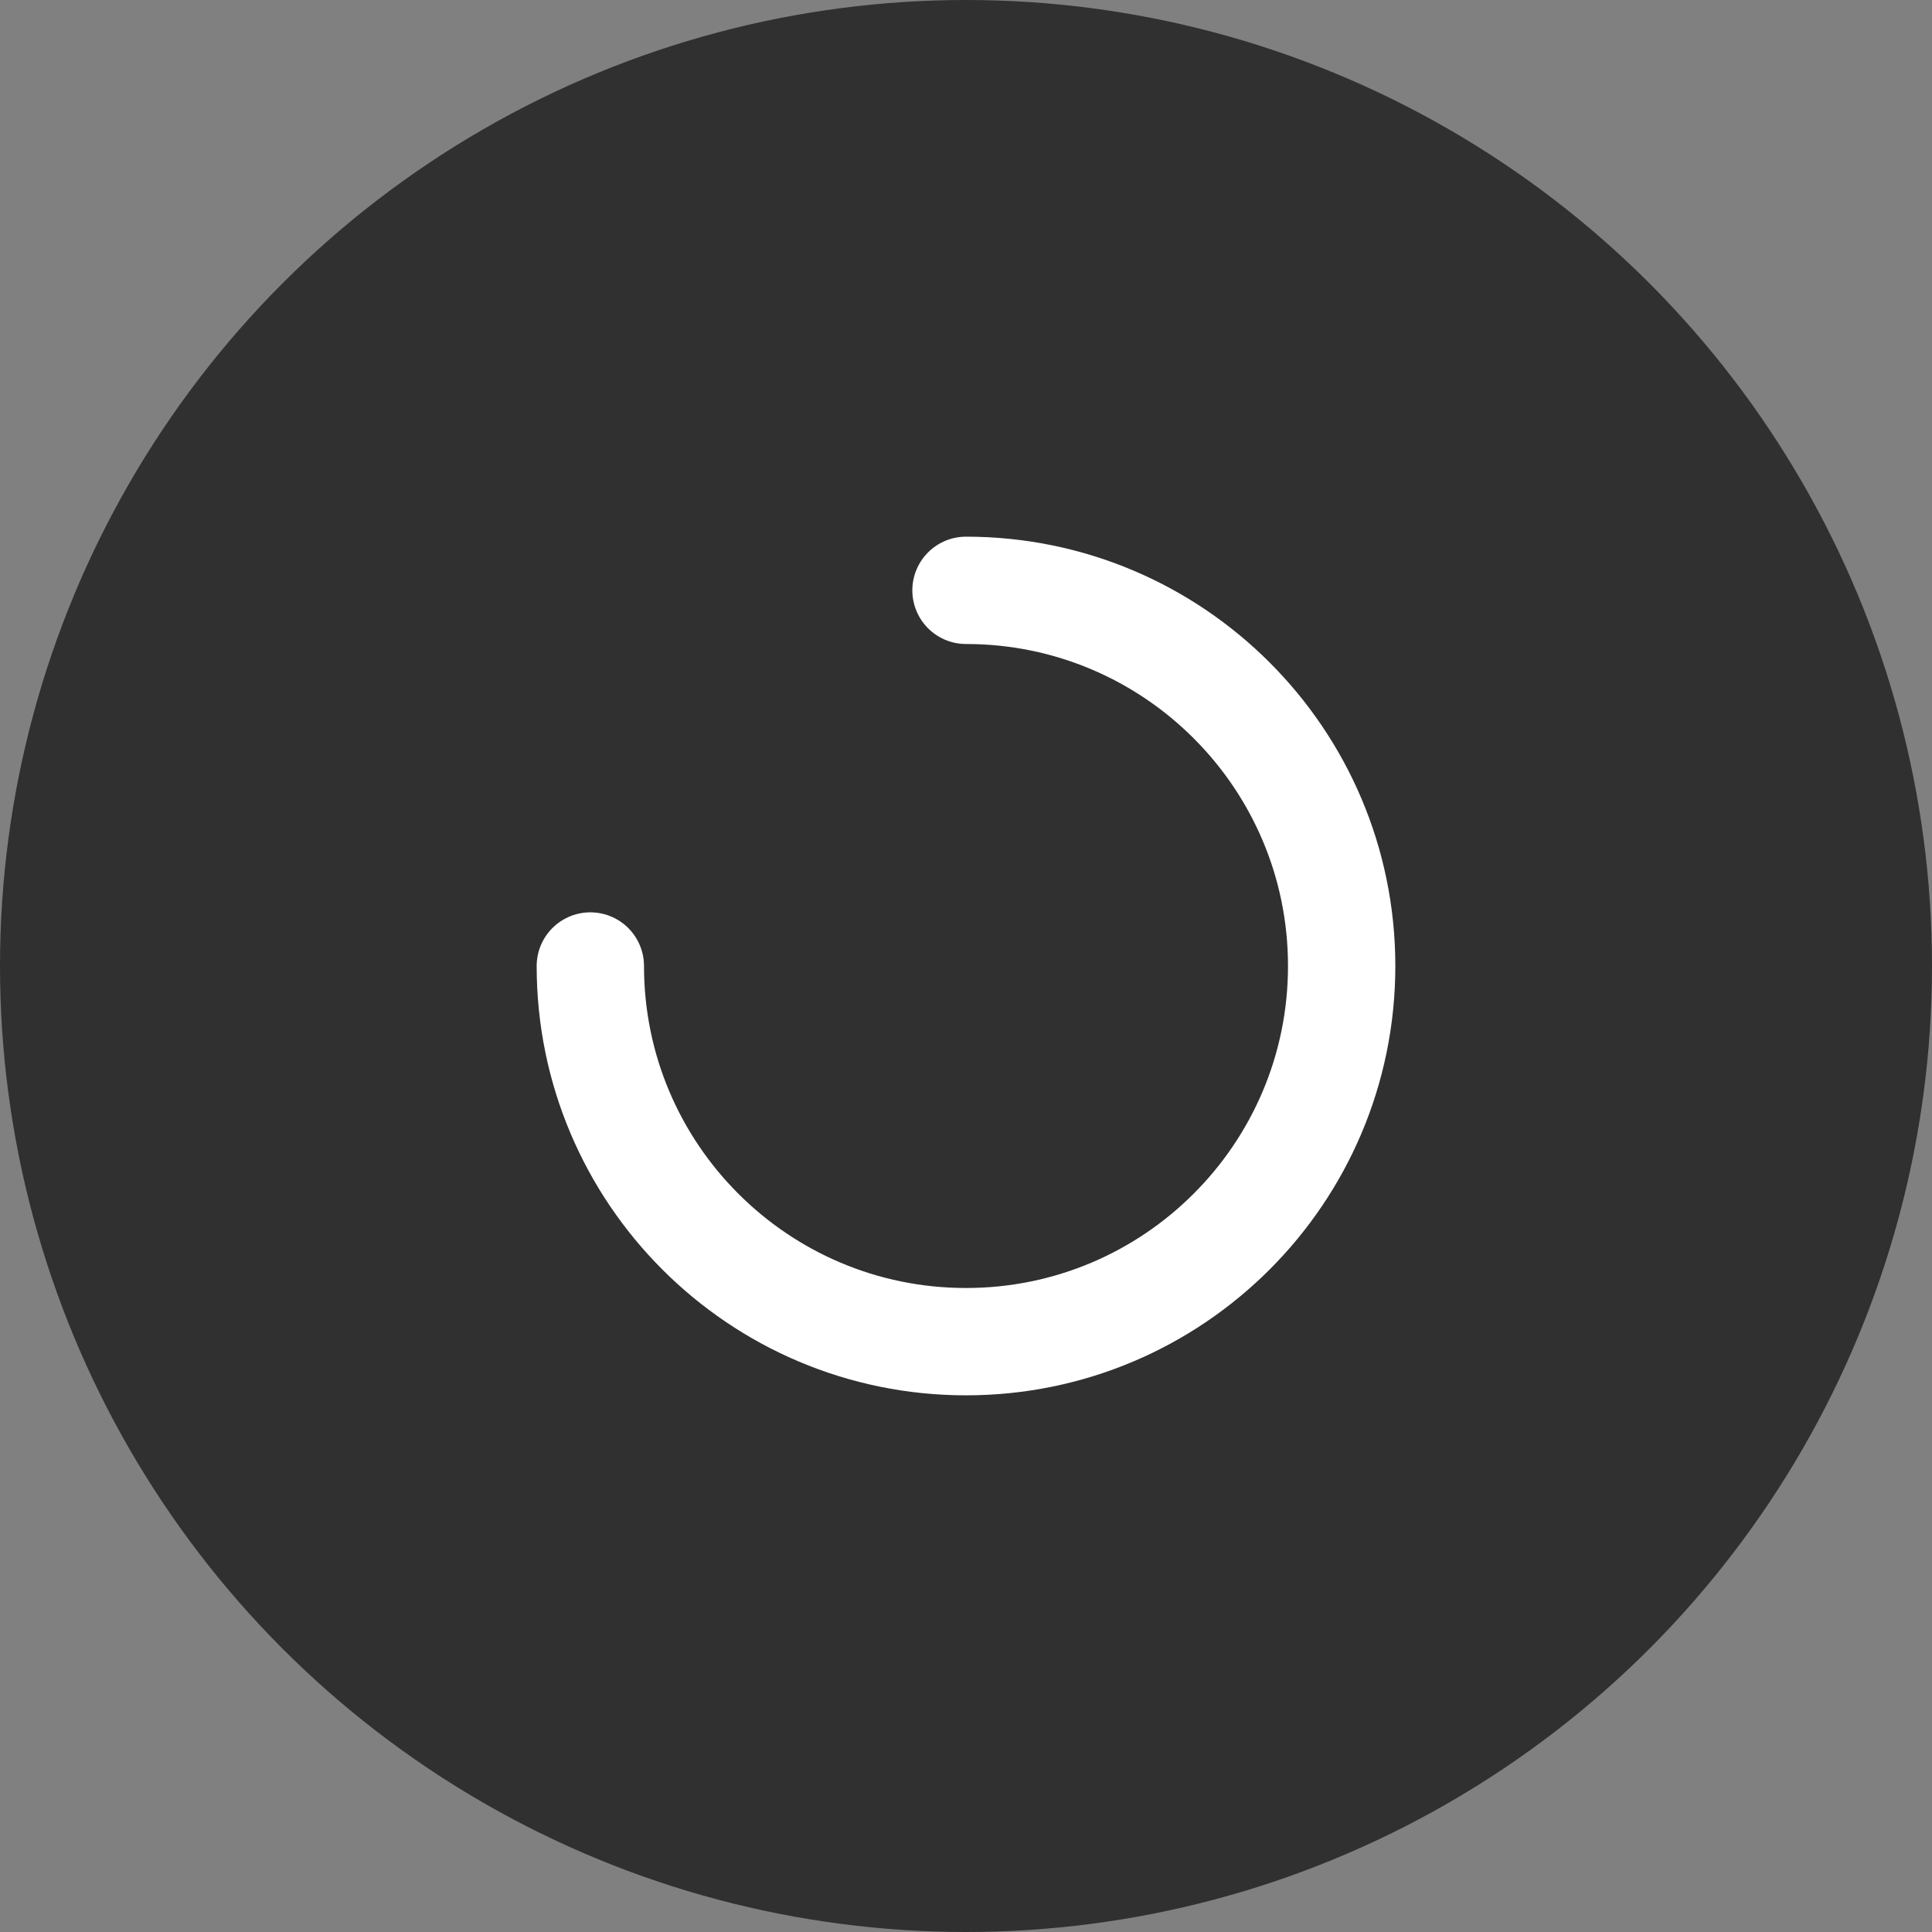 <?xml version="1.0" encoding="UTF-8"?>
<svg width="72px" height="72px" viewBox="0 0 72 72" version="1.1" xmlns="http://www.w3.org/2000/svg" xmlns:xlink="http://www.w3.org/1999/xlink">
    <rect x="0" y="0" width="72" height="72" fill="#808080" stroke="none"/>
    <!-- Generator: Sketch 46.2 (44496) - http://www.bohemiancoding.com/sketch -->
    <title>icon_loading</title>
    <desc>Created with Sketch.</desc>
    <defs></defs>
    <g id="Icons" stroke="none" stroke-width="1" fill="none" fill-rule="evenodd">
        <g id="icon_loading">
            <circle id="Oval-2" fill="#303030" cx="36" cy="36" r="36"></circle>
            <path d="M36,50 C43.732,50 50,43.732 50,36 C50,32.134 48.433,28.634 45.899,26.101 C43.366,23.567 39.866,22 36,22 C32.134,22 28.634,23.567 26.101,26.101 C23.567,28.634 22,32.134 22,36" id="Oval" stroke="#FFFFFF" stroke-width="4" stroke-linecap="round" transform="translate(36, 36) rotate(90) translate(-36, -36) "></path>
        </g>
    </g>
</svg>